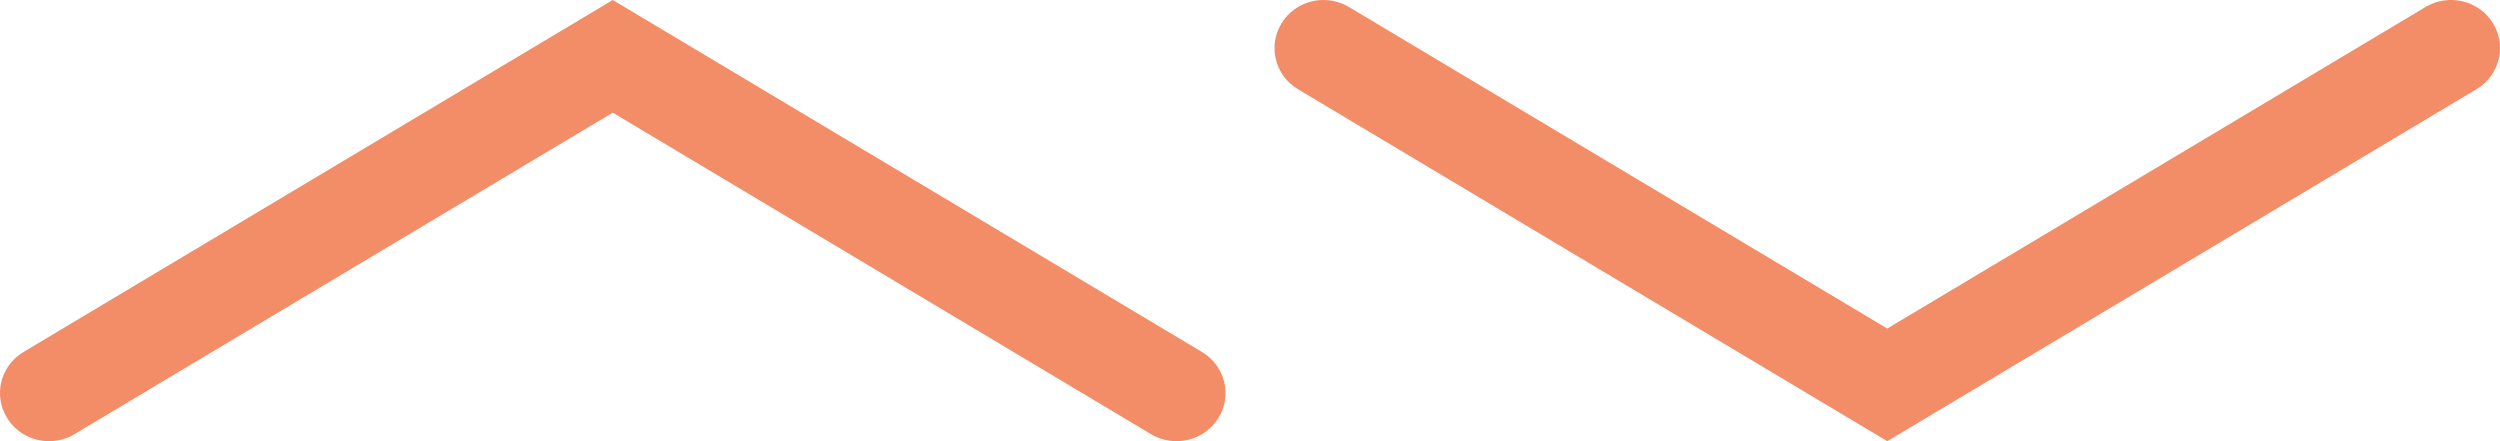 <?xml version="1.0" encoding="utf-8"?>
<!-- Generator: Adobe Illustrator 16.0.0, SVG Export Plug-In . SVG Version: 6.00 Build 0)  -->
<!DOCTYPE svg PUBLIC "-//W3C//DTD SVG 1.1//EN" "http://www.w3.org/Graphics/SVG/1.1/DTD/svg11.dtd">
<svg version="1.1" id="Layer_1" xmlns="http://www.w3.org/2000/svg" xmlns:xlink="http://www.w3.org/1999/xlink" x="0px" y="0px"
	 width="51px" height="9px" viewBox="0 0 51 9" enable-background="new 0 0 51 9" xml:space="preserve">
<path fill="#F38D68" d="M1.001,9C0.664,9,0.334,8.832,0.146,8.528C-0.142,8.065,0.008,7.461,0.48,7.18L12.5,0l12.02,7.18
	c0.472,0.281,0.622,0.886,0.335,1.349s-0.902,0.61-1.374,0.328L12.5,2.298L1.52,8.856C1.357,8.954,1.178,9,1.001,9z"/>
<path fill="#F38D68" d="M27,0c-0.337,0-0.666,0.168-0.854,0.472c-0.288,0.463-0.138,1.067,0.334,1.349L38.5,9l12.02-7.18
	c0.472-0.281,0.622-0.886,0.335-1.349s-0.902-0.61-1.374-0.328L38.5,6.702L27.52,0.144C27.358,0.046,27.178,0,27,0z"/>
</svg>
